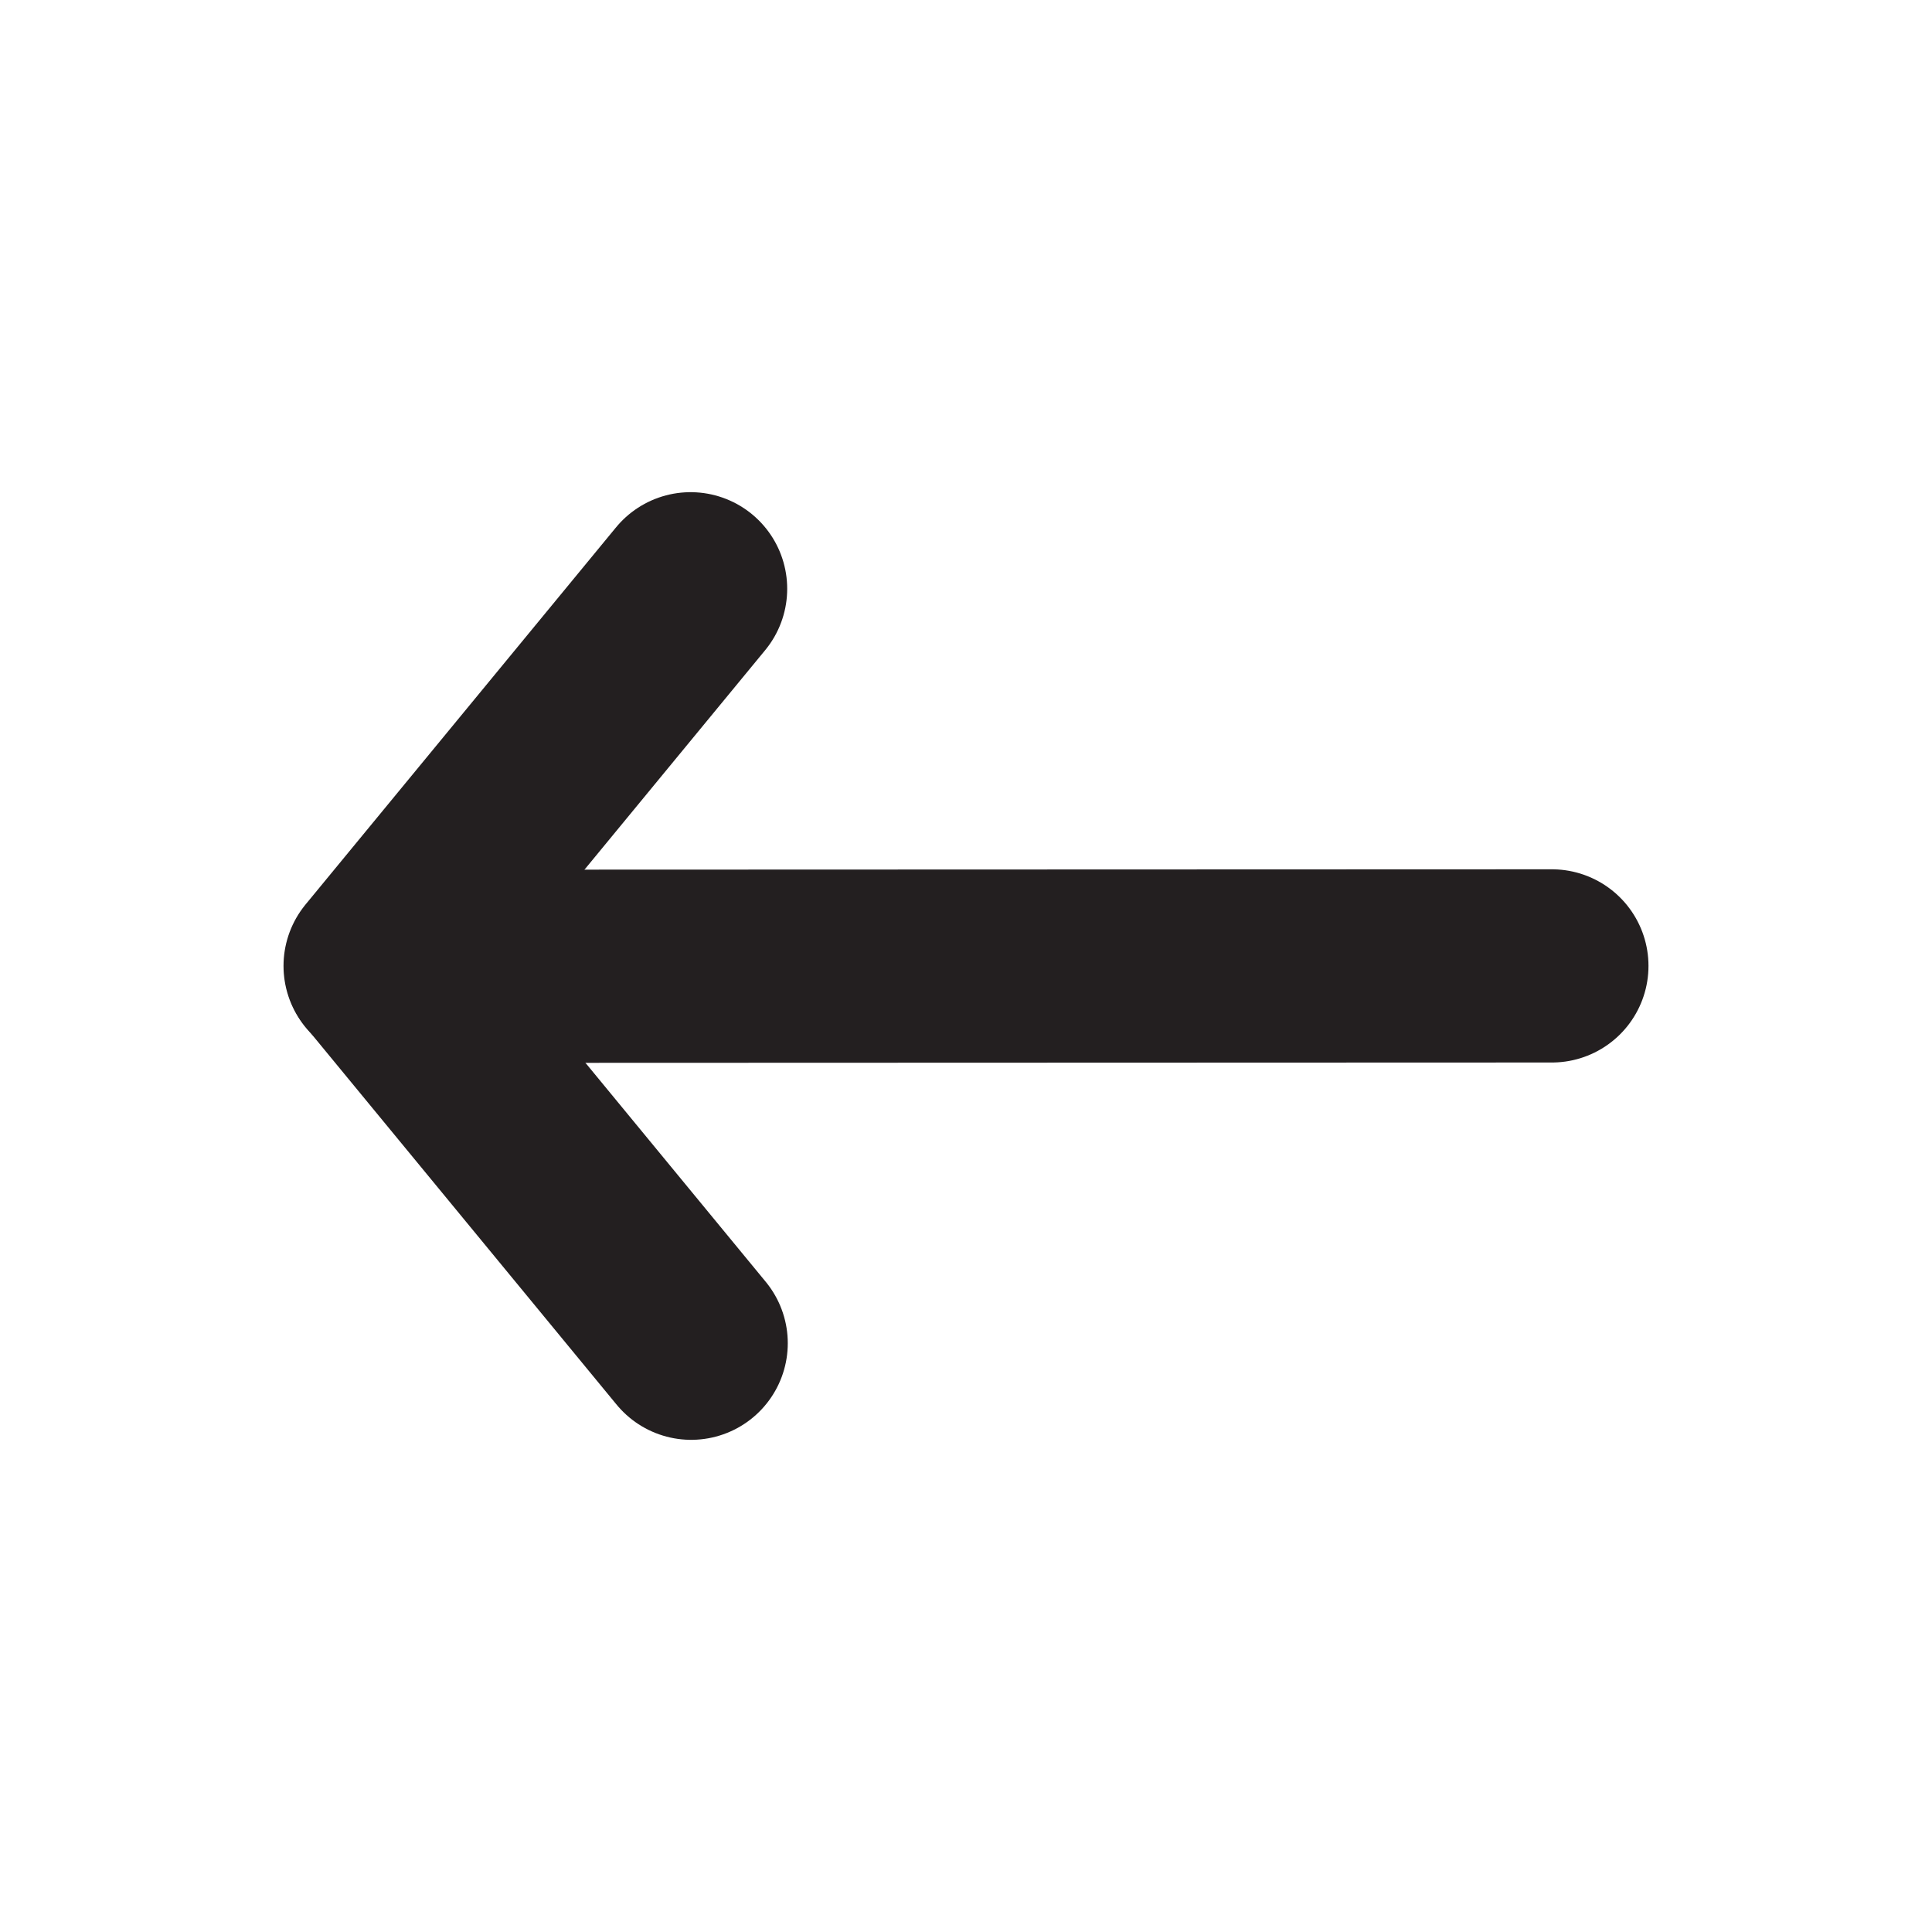 <svg id="Layer_1" data-name="Layer 1" xmlns="http://www.w3.org/2000/svg" viewBox="0 0 200 200"><defs><style>.cls-1{fill:none;stroke:#231f20;stroke-linecap:round;stroke-linejoin:round;stroke-width:20px;}</style></defs><title>Untitled-1</title><line class="cls-1" x1="39.41" y1="100.01" x2="71.55" y2="139.05"/><line class="cls-1" x1="71.49" y1="60.95" x2="39.35" y2="99.99"/><line class="cls-1" x1="160.65" y1="99.99" x2="44.59" y2="100.03"/></svg>